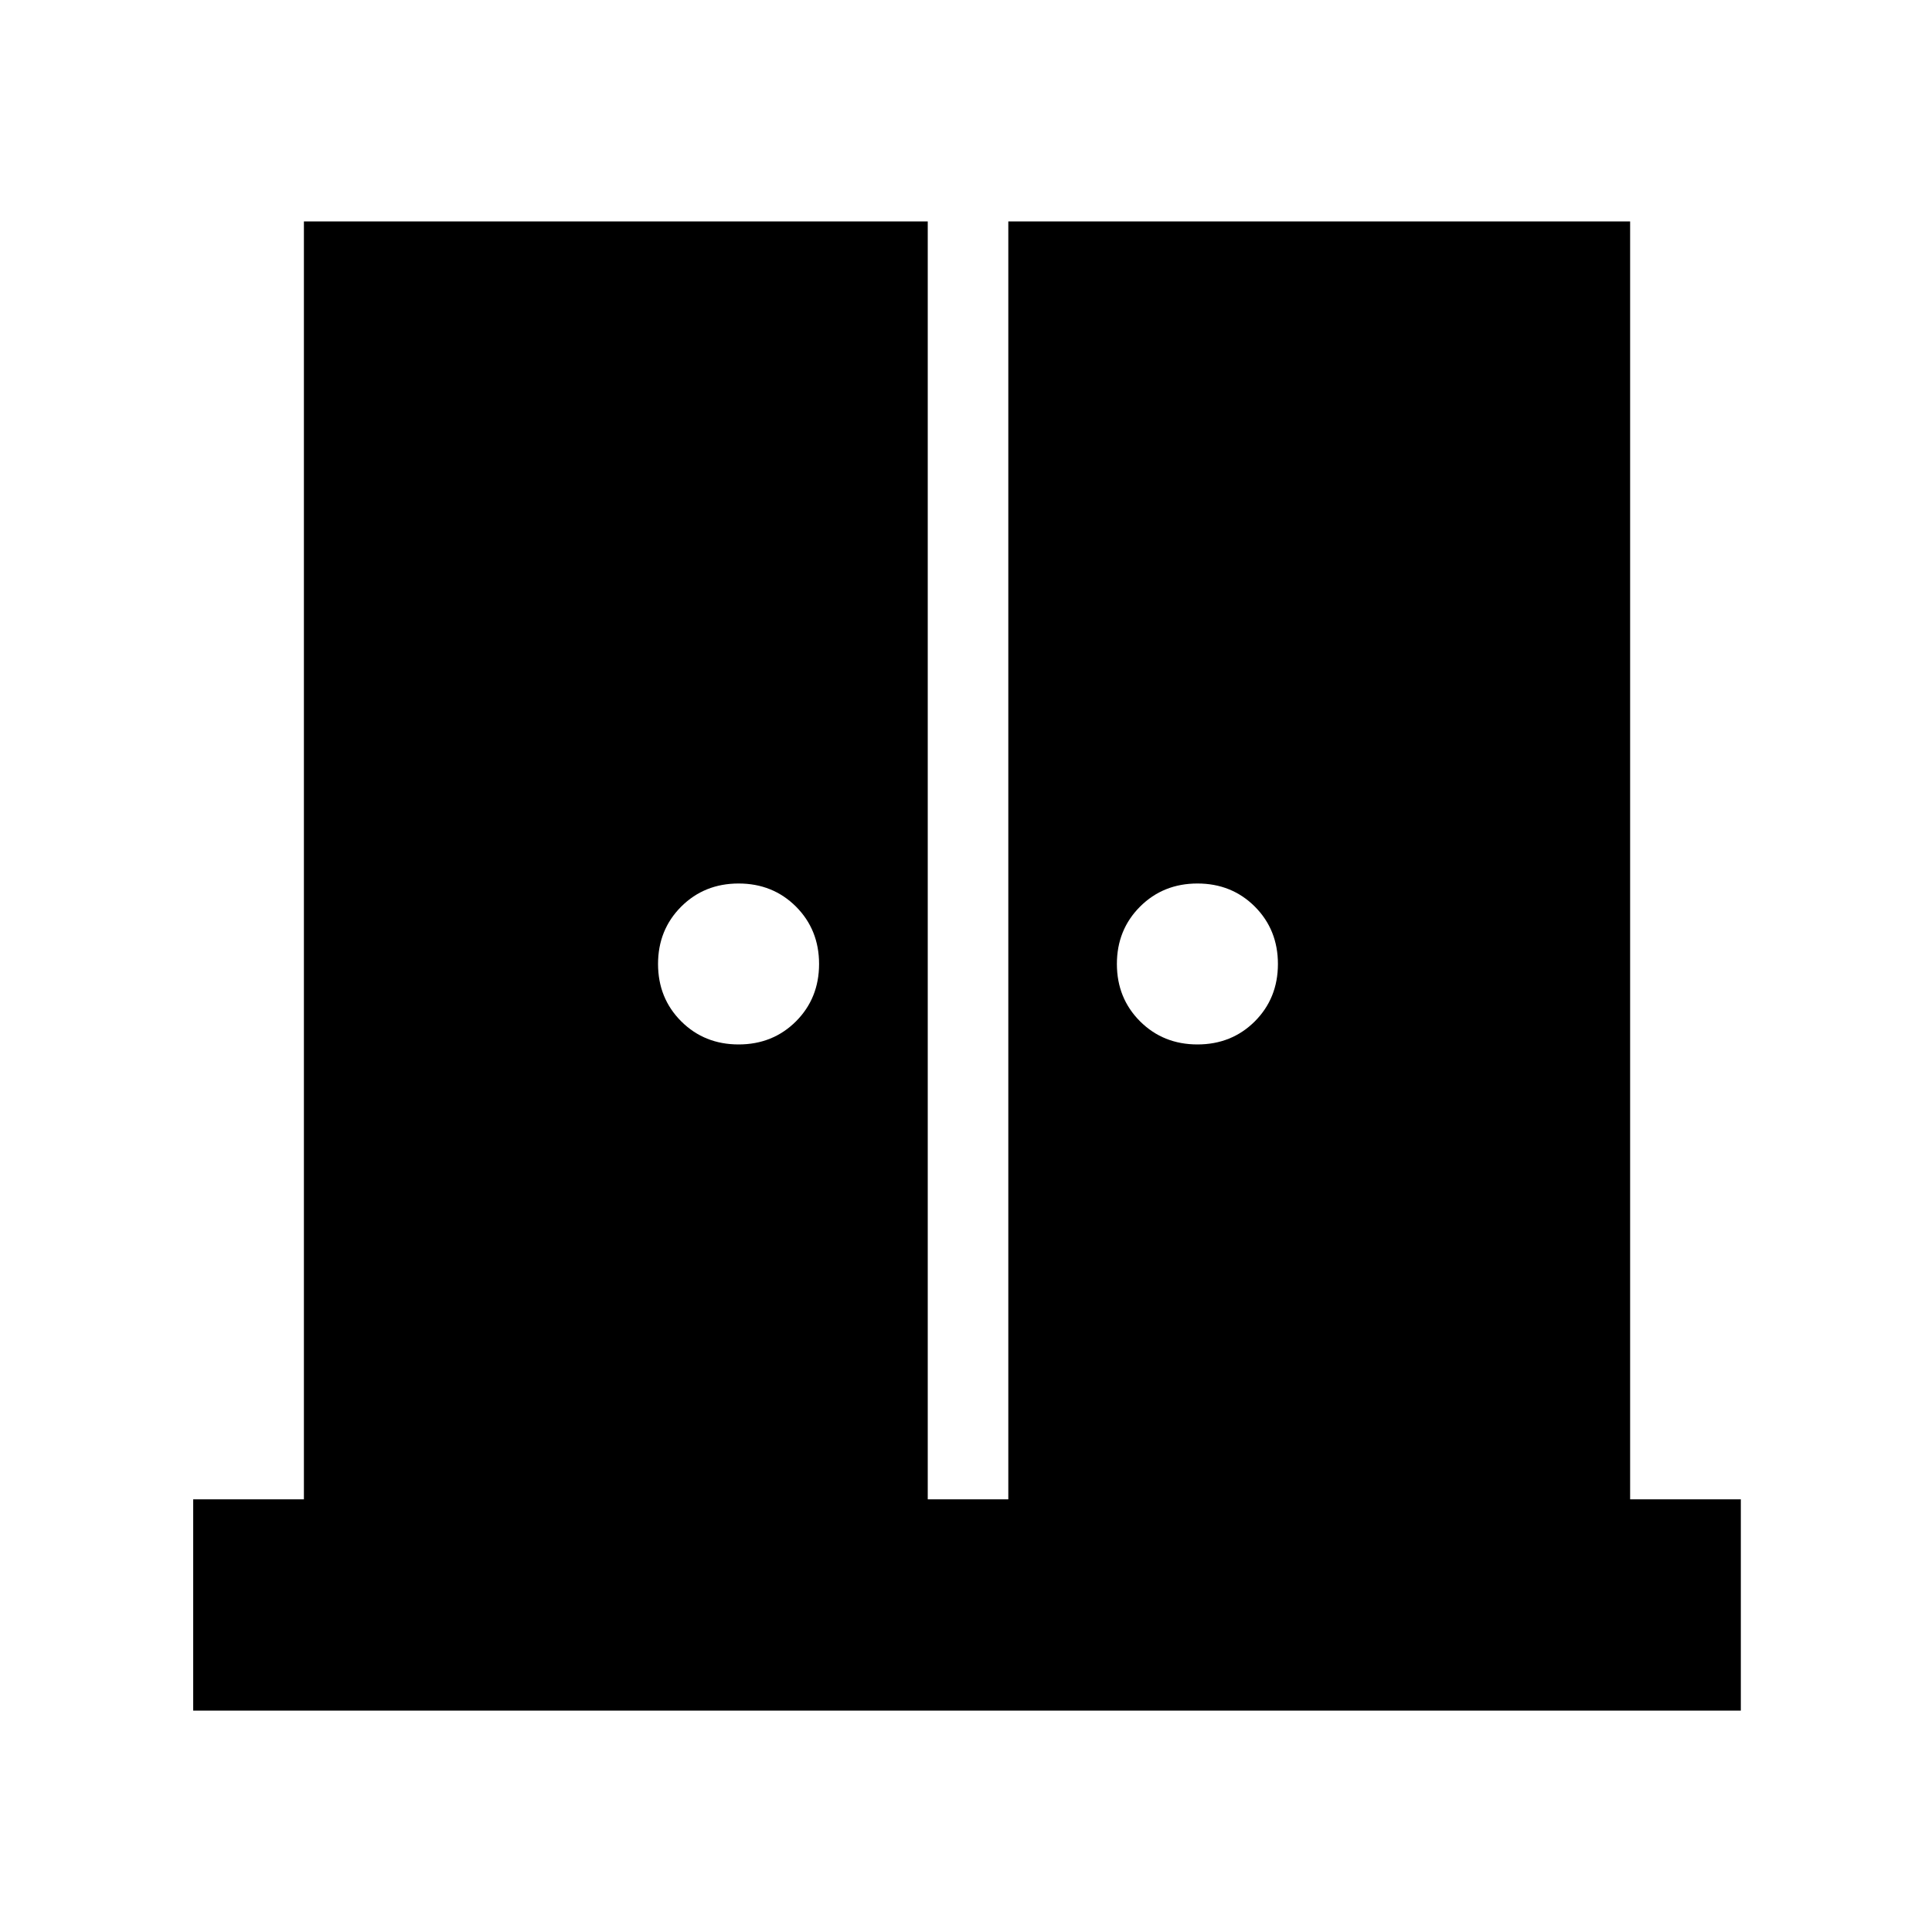 <svg xmlns="http://www.w3.org/2000/svg" height="20" width="20"><path d="M7.646 10.812q.354 0 .594-.239.239-.24.239-.594t-.239-.594q-.24-.239-.594-.239t-.594.239q-.24.24-.24.594t.24.594q.24.239.594.239Zm4.75 0q.354 0 .594-.239.239-.24.239-.594t-.239-.594q-.24-.239-.594-.239t-.594.239q-.24.24-.24.594t.24.594q.24.239.594.239ZM2 17.708v-2.187h1.146V2.292h6.458v13.229h.834V2.292h6.437v13.229h1.146v2.187Z"/></svg>